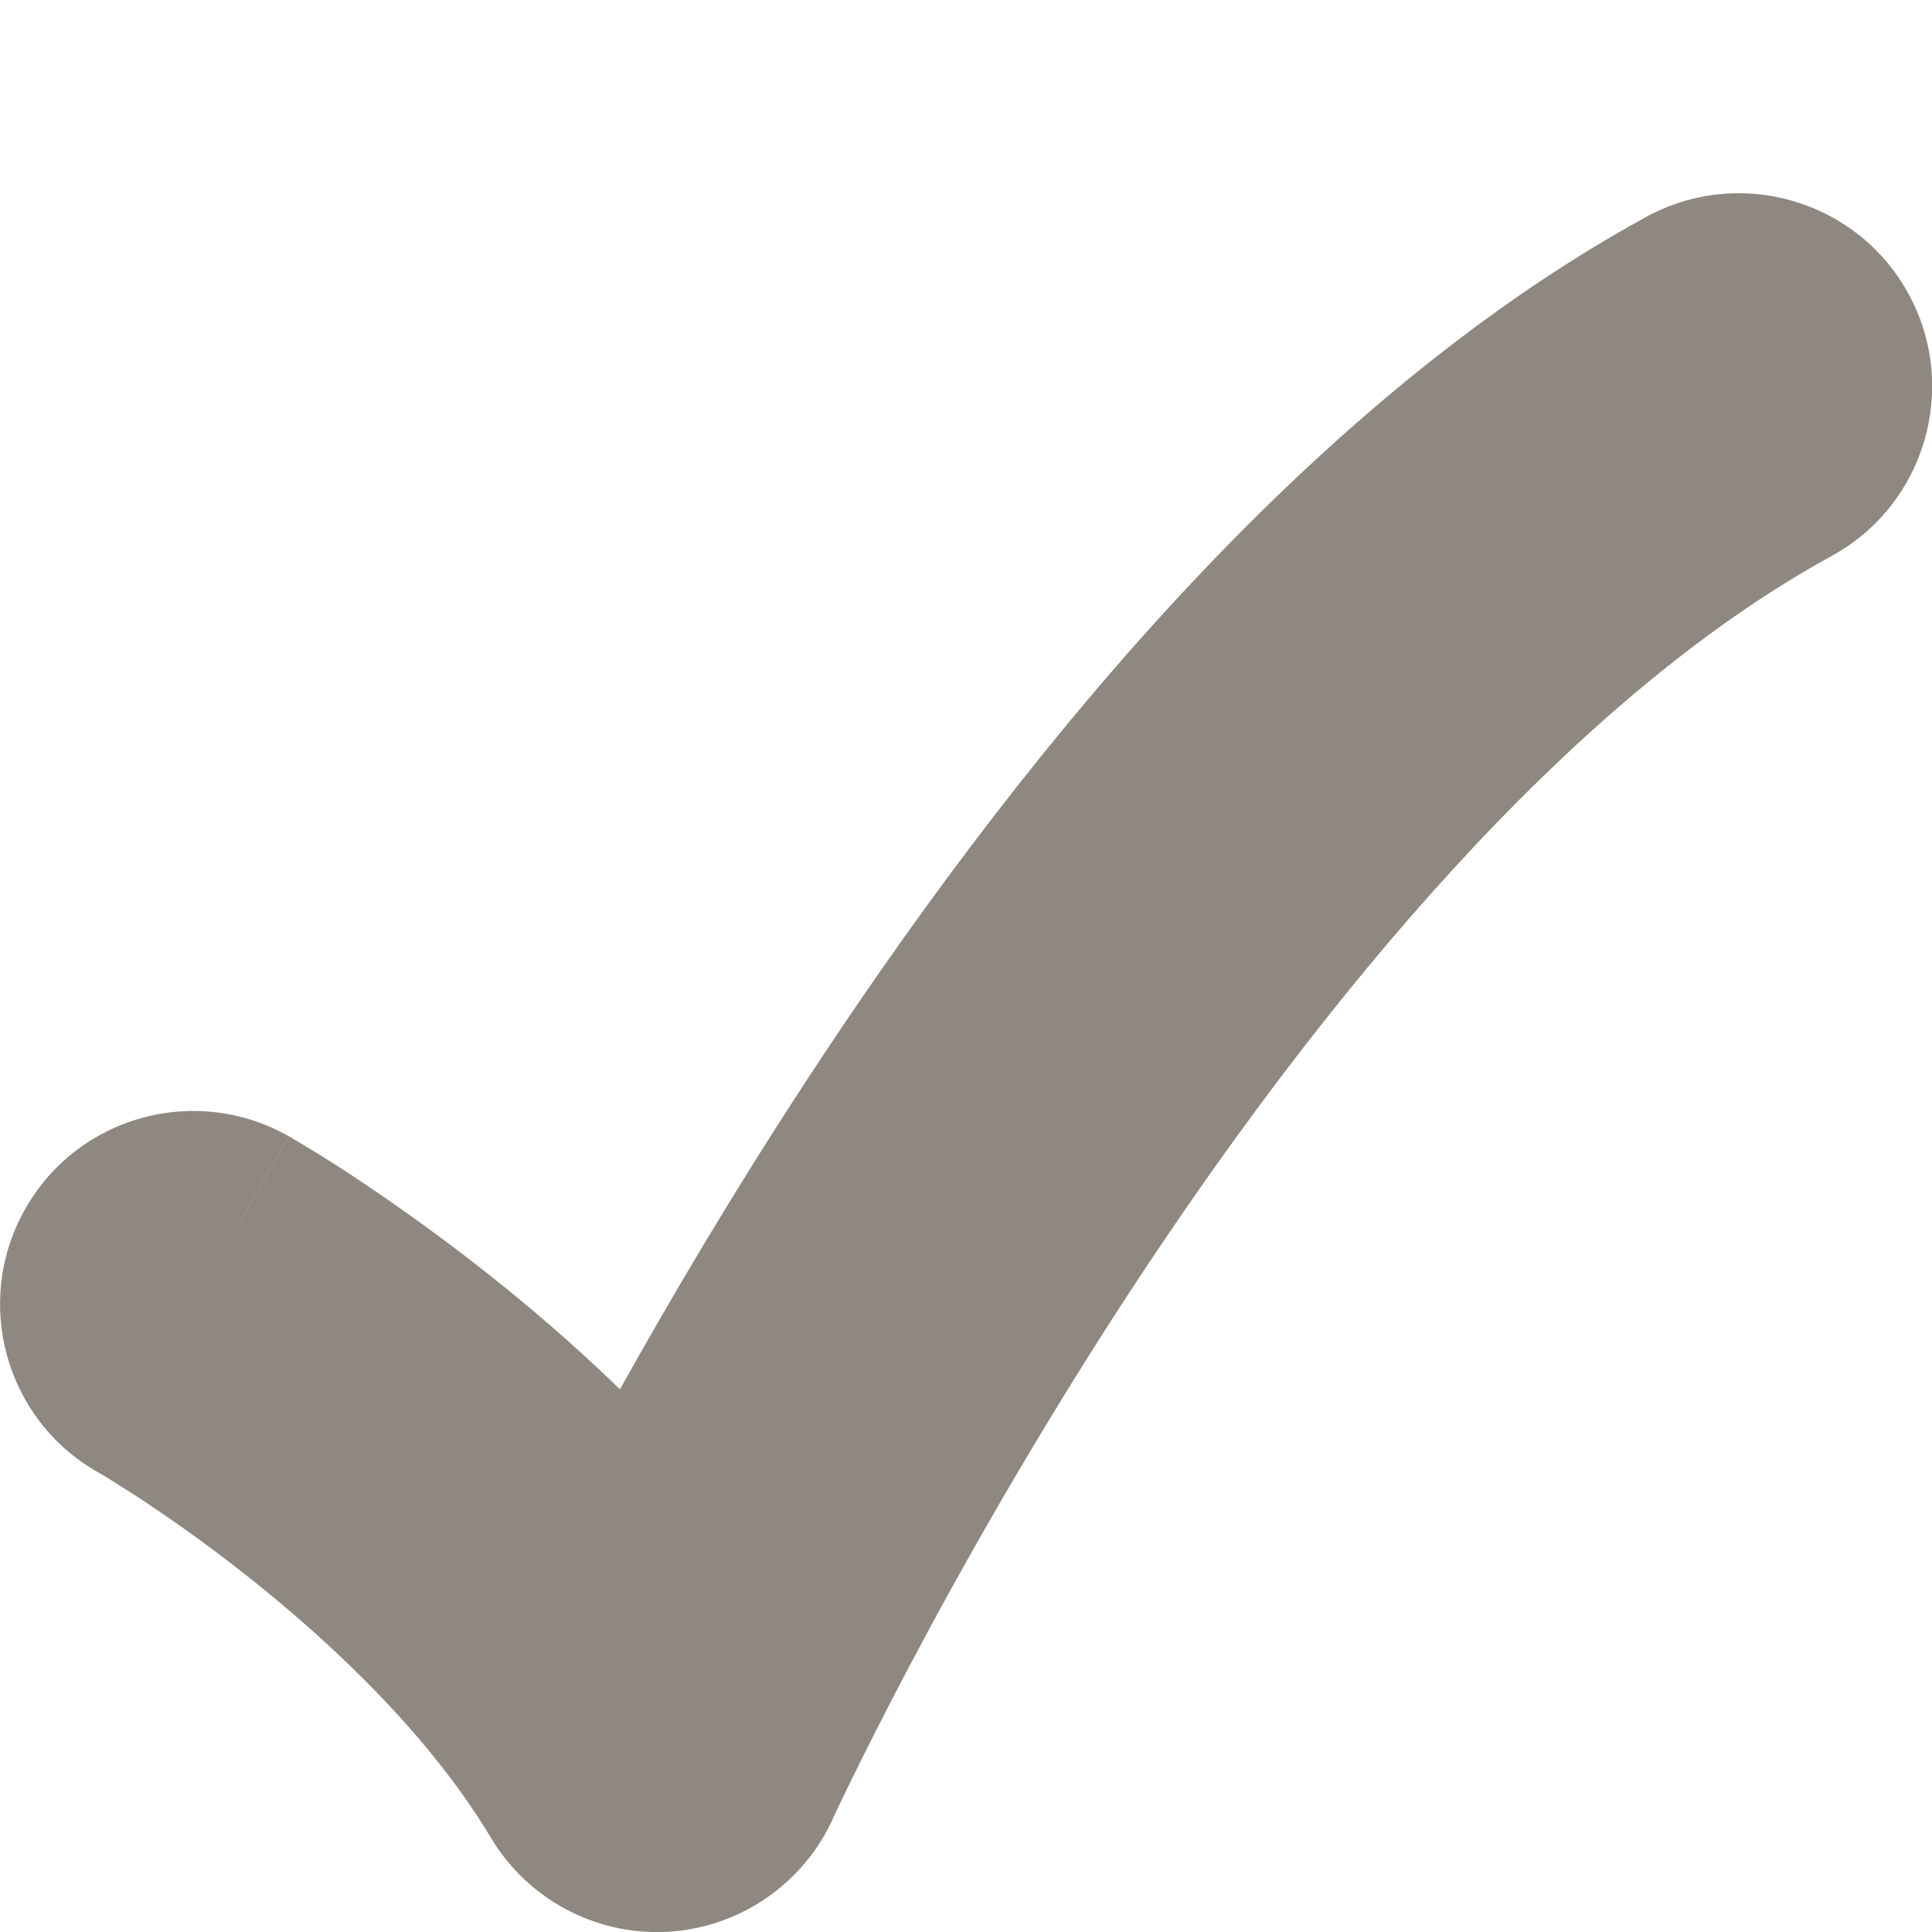 <svg width="10" height="10" viewBox="0 0 10 10" fill="none" xmlns="http://www.w3.org/2000/svg">
<path fill-rule="evenodd" clip-rule="evenodd" d="M9.878 1.52C10.143 2.005 9.965 2.613 9.48 2.878C8.109 3.628 6.821 5.198 5.837 6.703C5.358 7.437 4.973 8.121 4.709 8.62C4.577 8.87 4.476 9.072 4.408 9.21C4.374 9.28 4.349 9.333 4.332 9.368L4.314 9.406L4.31 9.415L4.31 9.416C4.155 9.754 3.826 9.978 3.455 9.999C3.084 10.019 2.733 9.832 2.542 9.514C2.231 8.994 1.738 8.52 1.28 8.158C1.058 7.982 0.858 7.844 0.715 7.75C0.644 7.704 0.587 7.669 0.551 7.646C0.532 7.635 0.519 7.627 0.511 7.623L0.504 7.619C0.025 7.345 -0.142 6.734 0.132 6.255C0.405 5.775 1.016 5.608 1.496 5.882L1 6.75C1.496 5.882 1.495 5.881 1.496 5.882L1.497 5.883L1.5 5.884L1.506 5.887L1.525 5.899C1.541 5.908 1.563 5.921 1.59 5.938C1.644 5.97 1.719 6.017 1.811 6.077C1.993 6.197 2.243 6.37 2.52 6.589C2.733 6.757 2.97 6.959 3.209 7.191C3.466 6.73 3.787 6.185 4.163 5.61C5.18 4.053 6.692 2.123 8.52 1.123C9.005 0.858 9.613 1.036 9.878 1.52Z" fill="#8F8881"/>
</svg>
